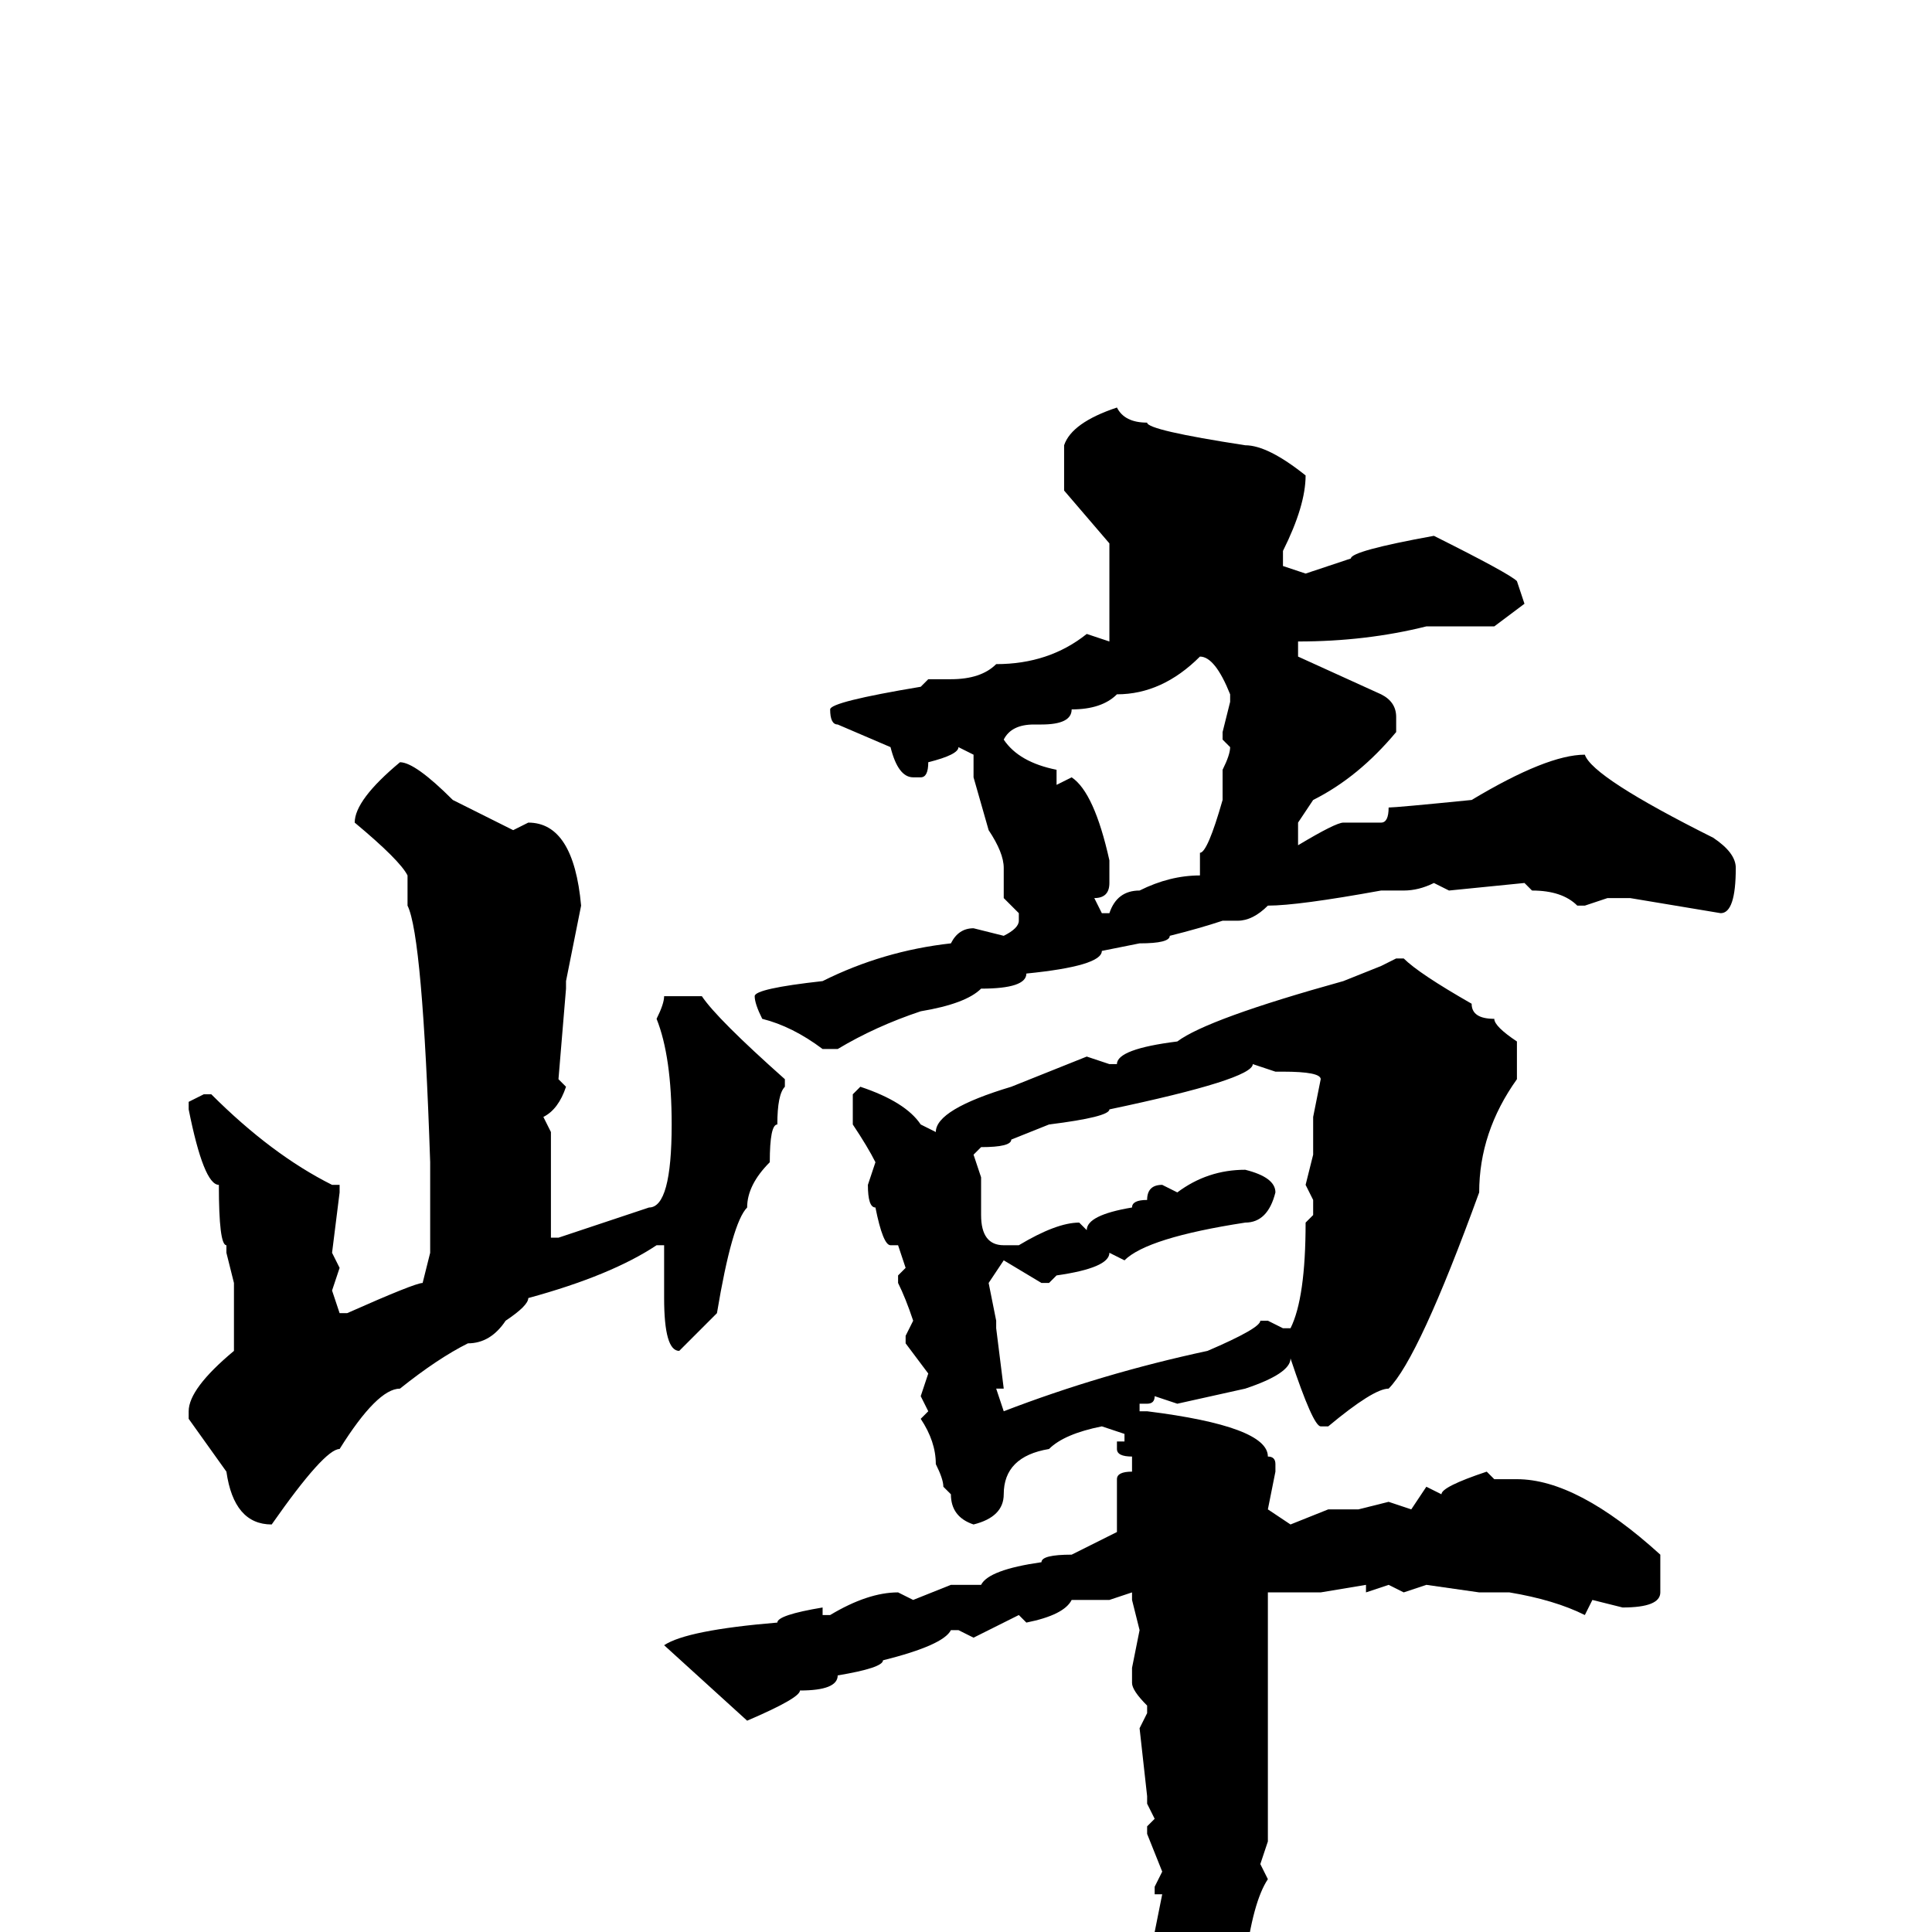 <svg xmlns="http://www.w3.org/2000/svg" viewBox="0 -256 256 256">
	<path fill="#000000" d="M148 -202Q149 -200 152 -200Q152 -199 165 -197Q168 -197 173 -193Q173 -189 170 -183V-181L173 -180L179 -182Q179 -183 190 -185Q200 -180 201 -179L202 -176L198 -173H193H189Q181 -171 172 -171V-169L183 -164Q185 -163 185 -161V-159Q180 -153 174 -150L172 -147V-144Q177 -147 178 -147H183Q184 -147 184 -149Q185 -149 195 -150Q205 -156 210 -156Q211 -153 227 -145Q230 -143 230 -141Q230 -135 228 -135L216 -137H213L210 -136H209Q207 -138 203 -138L202 -139L192 -138L190 -139Q188 -138 186 -138H183Q172 -136 168 -136Q166 -134 164 -134H162Q159 -133 155 -132Q155 -131 151 -131L146 -130Q146 -128 136 -127Q136 -125 130 -125Q128 -123 122 -122Q116 -120 111 -117H109Q105 -120 101 -121Q100 -123 100 -124Q100 -125 109 -126Q117 -130 126 -131Q127 -133 129 -133L133 -132Q135 -133 135 -134V-135L133 -137V-141Q133 -143 131 -146L129 -153V-156L127 -157Q127 -156 123 -155Q123 -153 122 -153H121Q119 -153 118 -157L111 -160Q110 -160 110 -162Q110 -163 122 -165L123 -166H126Q130 -166 132 -168Q139 -168 144 -172L147 -171V-174V-177V-180V-184L141 -191V-197Q142 -200 148 -202ZM159 -169Q154 -164 148 -164Q146 -162 142 -162Q142 -160 138 -160H137Q134 -160 133 -158Q135 -155 140 -154V-152L142 -153Q145 -151 147 -142V-139Q147 -137 145 -137L146 -135H147Q148 -138 151 -138Q155 -140 159 -140V-141V-143Q160 -143 162 -150V-153V-154Q163 -156 163 -157L162 -158V-159L163 -163V-164Q161 -169 159 -169ZM53 -155Q55 -155 60 -150L68 -146L70 -147Q76 -147 77 -136L75 -126V-125L74 -113L75 -112Q74 -109 72 -108L73 -106V-94V-92H74L86 -96Q89 -96 89 -107Q89 -116 87 -121Q88 -123 88 -124H93Q95 -121 104 -113V-112Q103 -111 103 -107Q102 -107 102 -102Q99 -99 99 -96Q97 -94 95 -82L90 -77Q88 -77 88 -84V-88V-90V-91H87Q81 -87 70 -84Q70 -83 67 -81Q65 -78 62 -78Q58 -76 53 -72Q50 -72 45 -64Q43 -64 36 -54Q31 -54 30 -61L25 -68V-69Q25 -72 31 -77V-78V-80V-86L30 -90V-91Q29 -91 29 -99Q27 -99 25 -109V-110L27 -111H28Q36 -103 44 -99H45V-98L44 -90L45 -88L44 -85L45 -82H46Q55 -86 56 -86L57 -90V-92V-97V-98V-100V-102Q56 -132 54 -136V-140Q53 -142 47 -147Q47 -150 53 -155ZM185 -129H186Q188 -127 195 -123Q195 -121 198 -121Q198 -120 201 -118V-113Q196 -106 196 -98Q188 -76 184 -72Q182 -72 176 -67H175Q174 -67 171 -76Q171 -74 165 -72L156 -70L153 -71Q153 -70 152 -70H151V-69H152Q168 -67 168 -63Q169 -63 169 -62V-61L168 -56L171 -54L176 -56H180L184 -57L187 -56L189 -59L191 -58Q191 -59 197 -61L198 -60H201Q209 -60 220 -50V-48V-45Q220 -43 215 -43L211 -44L210 -42Q206 -44 200 -45H196L189 -46L186 -45L184 -46L181 -45V-46L175 -45H168V-38V-35V-34V-32V-30V-28V-25V-23V-22V-17V-12L167 -9L168 -7Q166 -4 165 4L164 6L165 7Q165 9 162 16Q162 18 155 26L154 25V21V17V15V13Q154 1 153 0L154 -5H153V-6L154 -8L152 -13V-14L153 -15L152 -17V-18L151 -27L152 -29V-30Q150 -32 150 -33V-35L151 -40L150 -44V-45L147 -44H142Q141 -42 136 -41L135 -42L129 -39L127 -40H126Q125 -38 117 -36Q117 -35 111 -34Q111 -32 106 -32Q106 -31 99 -28L88 -38Q91 -40 103 -41Q103 -42 109 -43V-42H110Q115 -45 119 -45L121 -44L126 -46H130Q131 -48 138 -49Q138 -50 142 -50L148 -53V-57V-60Q148 -61 150 -61V-63Q148 -63 148 -64V-65H149V-66L146 -67Q141 -66 139 -64Q133 -63 133 -58Q133 -55 129 -54Q126 -55 126 -58L125 -59Q125 -60 124 -62Q124 -65 122 -68L123 -69L122 -71L123 -74L120 -78V-79L121 -81Q120 -84 119 -86V-87L120 -88L119 -91H118Q117 -91 116 -96Q115 -96 115 -99L116 -102Q115 -104 113 -107V-111L114 -112Q120 -110 122 -107L124 -106Q124 -109 134 -112L144 -116L147 -115H148Q148 -117 156 -118Q160 -121 178 -126L183 -128ZM166 -115Q166 -113 147 -109Q147 -108 139 -107L134 -105Q134 -104 130 -104L129 -103L130 -100V-95Q130 -91 133 -91H135Q140 -94 143 -94L144 -93Q144 -95 150 -96Q150 -97 152 -97Q152 -99 154 -99L156 -98Q160 -101 165 -101Q169 -100 169 -98Q168 -94 165 -94Q152 -92 149 -89L147 -90Q147 -88 140 -87L139 -86H138L133 -89L131 -86L132 -81V-80L133 -72H132L133 -69Q146 -74 160 -77Q167 -80 167 -81H168L170 -80H171Q173 -84 173 -94L174 -95V-97L173 -99L174 -103V-108L175 -113Q175 -114 170 -114H169Z"/>
</svg>